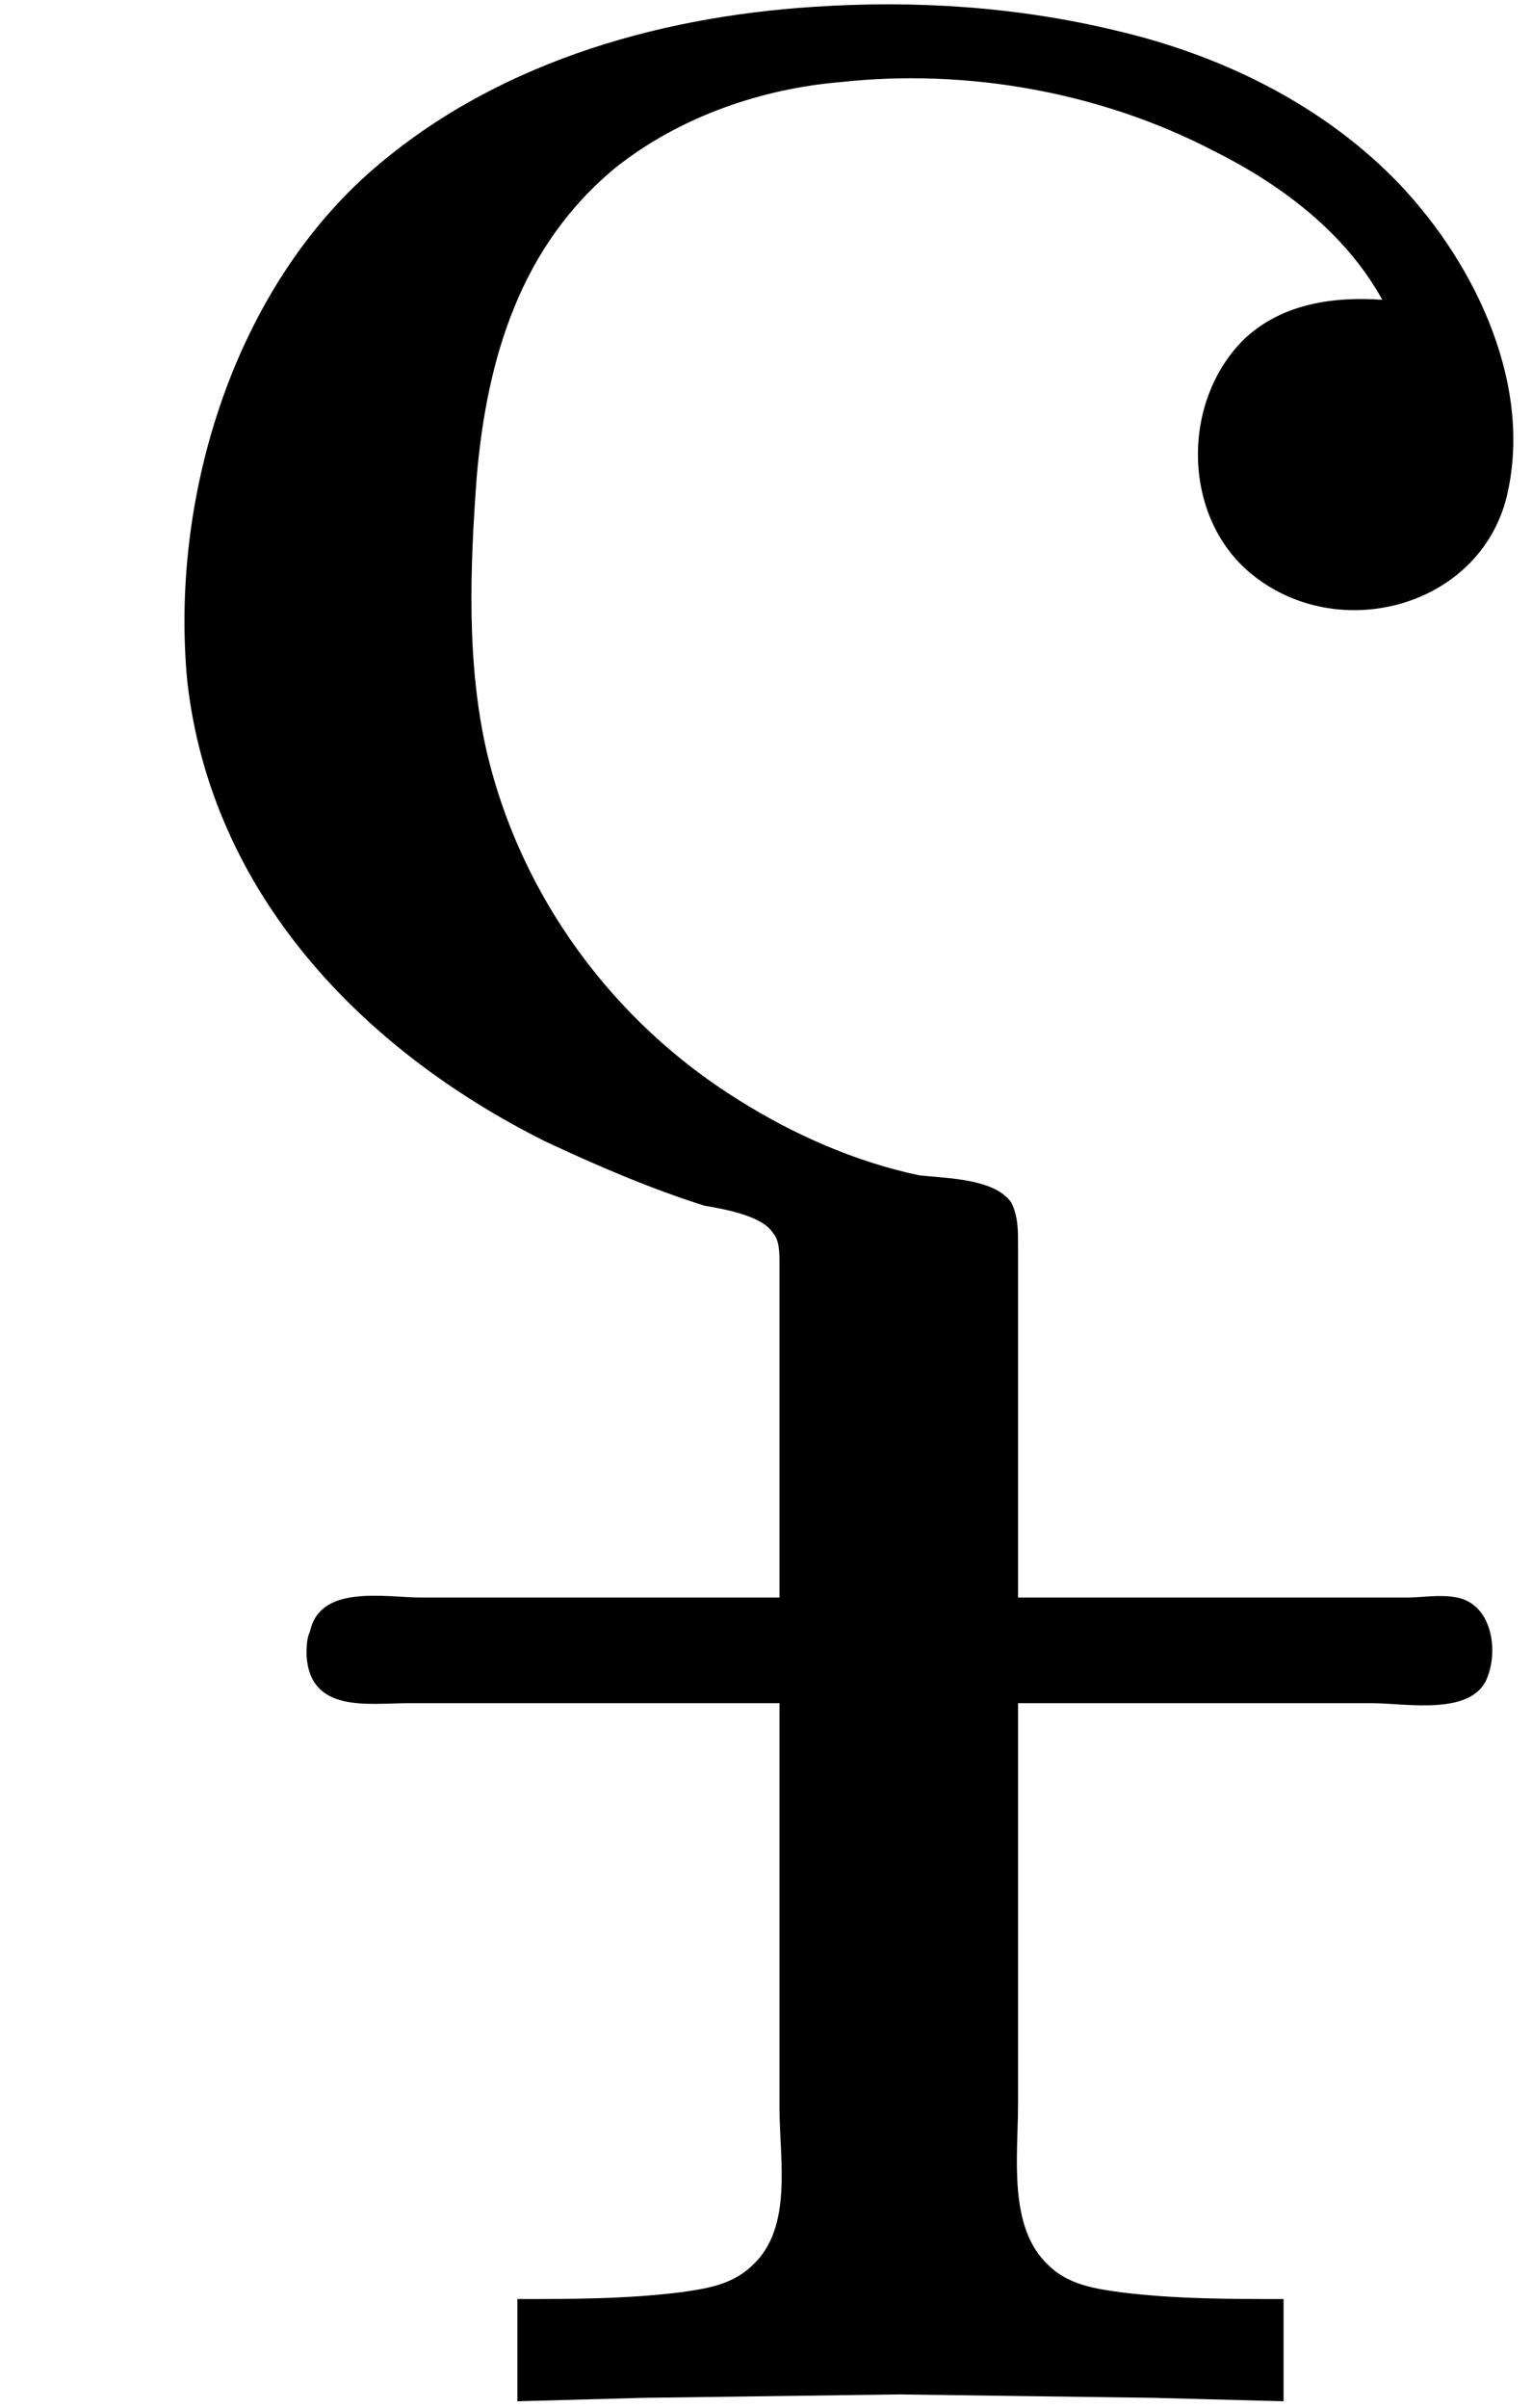 <?xml version='1.0' encoding='UTF-8'?>
<!-- This file was generated by dvisvgm 2.9.1 -->
<svg version='1.1' xmlns='http://www.w3.org/2000/svg' xmlns:xlink='http://www.w3.org/1999/xlink' viewBox='76.712 55.721 4.483 7.044'>
<defs>
<path id='g0-221' d='M2.281-2.371H1.235C1.126-2.371 .936-2.411 .907-2.271C.897-2.252 .897-2.222 .897-2.202C.907-2.032 1.076-2.062 1.196-2.062H2.281V-.877C2.281-.727 2.321-.528 2.202-.418C2.142-.359 2.062-.349 1.993-.339C1.833-.319 1.674-.319 1.514-.319V-.02L1.883-.03L2.63-.04L3.377-.03L3.756-.02V-.319C3.597-.319 3.437-.319 3.278-.339C3.208-.349 3.128-.359 3.068-.418C2.949-.528 2.979-.737 2.979-.887V-2.062H4.015C4.115-2.062 4.314-2.022 4.354-2.142C4.384-2.222 4.364-2.351 4.264-2.371C4.214-2.381 4.164-2.371 4.115-2.371H3.836H2.979V-3.198V-3.407C2.979-3.447 2.979-3.487 2.959-3.527C2.909-3.597 2.77-3.597 2.69-3.606C2.501-3.646 2.321-3.726 2.162-3.826C1.793-4.055 1.524-4.423 1.425-4.842C1.365-5.101 1.375-5.38 1.395-5.649C1.425-5.998 1.524-6.326 1.803-6.555C1.993-6.705 2.232-6.785 2.461-6.804C2.829-6.844 3.218-6.775 3.547-6.605C3.746-6.506 3.935-6.366 4.045-6.167C3.905-6.177 3.756-6.157 3.646-6.057C3.457-5.878 3.457-5.539 3.656-5.37C3.915-5.151 4.344-5.27 4.413-5.609C4.483-5.938 4.304-6.296 4.075-6.526C3.856-6.745 3.567-6.884 3.268-6.954C2.979-7.024 2.68-7.044 2.381-7.024C1.913-6.994 1.435-6.854 1.076-6.535C.677-6.177 .498-5.579 .548-5.051C.618-4.433 1.056-3.975 1.594-3.706C1.743-3.636 1.903-3.567 2.062-3.517C2.122-3.507 2.232-3.487 2.262-3.437C2.281-3.417 2.281-3.377 2.281-3.347C2.281-3.278 2.281-3.218 2.281-3.148V-2.371Z'/>
</defs>
<g id="Guides">
  <g id="H-reference" style="fill:#27AAE1;stroke:none;" transform="matrix(1 0 0 1 339 696)">
   <path d="M 54.932 0 L 57.666 0 L 30.566 -70.459 L 28.076 -70.459 L 0.977 0 L 3.662 0 L 12.94 -24.463 L 45.703 -24.463 Z M 29.199 -67.09 L 29.443 -67.09 L 44.824 -26.709 L 13.818 -26.709 Z"/>
  </g>
  <line id="Baseline-S" style="fill:none;stroke:#27AAE1;opacity:1;stroke-width:0.577;" x1="263" x2="3036" y1="696" y2="696"/>
  <line id="Capline-S" style="fill:none;stroke:#27AAE1;opacity:1;stroke-width:0.577;" x1="263" x2="3036" y1="625.541" y2="625.541"/>
  <g id="H-reference" style="fill:#27AAE1;stroke:none;" transform="matrix(1 0 0 1 339 1126)">
   <path d="M 54.932 0 L 57.666 0 L 30.566 -70.459 L 28.076 -70.459 L 0.977 0 L 3.662 0 L 12.94 -24.463 L 45.703 -24.463 Z M 29.199 -67.09 L 29.443 -67.09 L 44.824 -26.709 L 13.818 -26.709 Z"/>
  </g>
  <line id="Baseline-M" style="fill:none;stroke:#27AAE1;opacity:1;stroke-width:0.577;" x1="263" x2="3036" y1="1126" y2="1126"/>
  <line id="Capline-M" style="fill:none;stroke:#27AAE1;opacity:1;stroke-width:0.577;" x1="263" x2="3036" y1="1055.54" y2="1055.54"/>
  <g id="H-reference" style="fill:#27AAE1;stroke:none;" transform="matrix(1 0 0 1 339 1556)">
   <path d="M 54.932 0 L 57.666 0 L 30.566 -70.459 L 28.076 -70.459 L 0.977 0 L 3.662 0 L 12.94 -24.463 L 45.703 -24.463 Z M 29.199 -67.09 L 29.443 -67.09 L 44.824 -26.709 L 13.818 -26.709 Z"/>
  </g>
  <line id="Baseline-L" style="fill:none;stroke:#27AAE1;opacity:1;stroke-width:0.577;" x1="263" x2="3036" y1="1556" y2="1556"/>
  <line id="Capline-L" style="fill:none;stroke:#27AAE1;opacity:1;stroke-width:0.577;" x1="263" x2="3036" y1="1485.54" y2="1485.54"/>
  <rect height="119.336" id="left-margin" style="fill:#00AEEF;stroke:none;opacity:0.4;" width="12.451" x="1394.06" y="1030.79"/>
  <rect height="119.336" id="right-margin" style="fill:#00AEEF;stroke:none;opacity:0.4;" width="12.451" x="1493.18" y="1030.79"/>
</g>
<g id='Regular-M'>
<use x='76.712' y='62.765' xlink:href='#g0-221'/>
</g>
</svg>